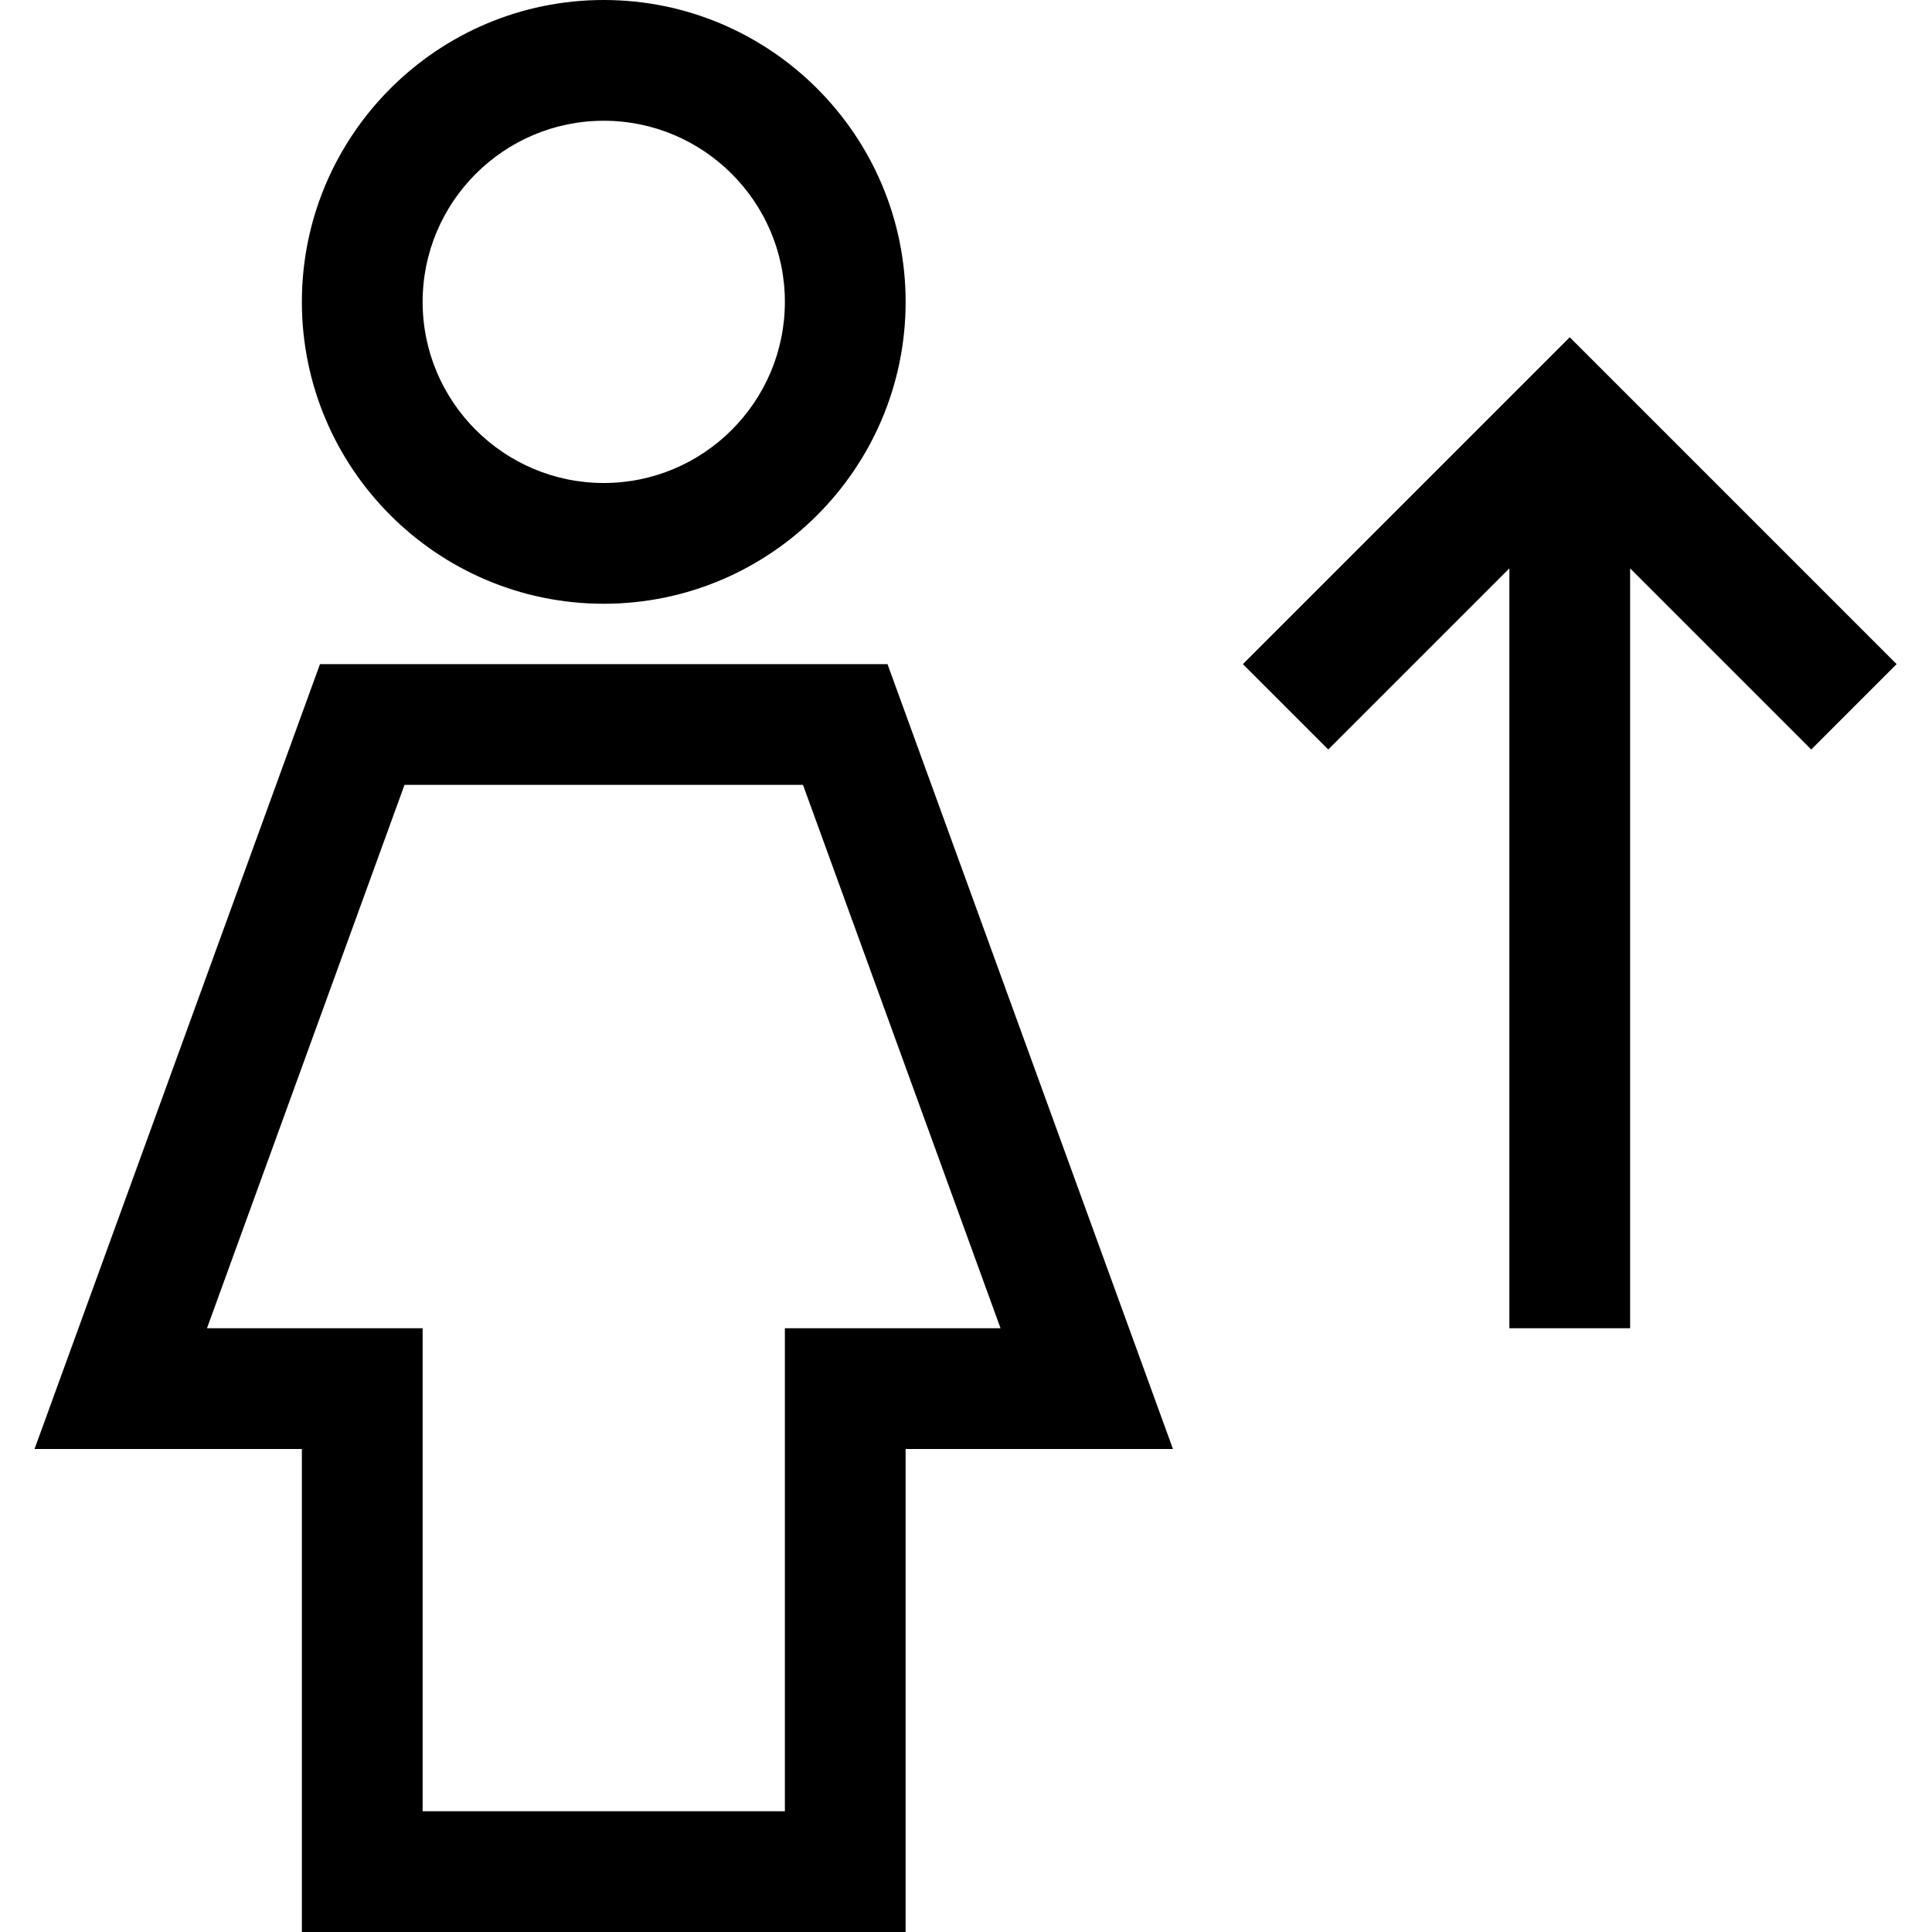 <?xml version="1.0" encoding="utf-8"?>
<!-- Generator: Adobe Illustrator 20.0.0, SVG Export Plug-In . SVG Version: 6.00 Build 0)  -->
<!DOCTYPE svg PUBLIC "-//W3C//DTD SVG 1.1//EN" "http://www.w3.org/Graphics/SVG/1.1/DTD/svg11.dtd">
<svg version="1.1" id="Layer_1" xmlns="http://www.w3.org/2000/svg" xmlns:xlink="http://www.w3.org/1999/xlink" x="0px" y="0px"
	 width="32px" height="32px" viewBox="0 0 32 32" enable-background="new 0 0 32 32" xml:space="preserve">
<polygon points="31.414,11 26,5.586 20.586,11 22,12.414 25,9.414 25,22 27,22 27,9.414 30,12.414 "/>
<path d="M5.3,11L0.572,24H5v8h10v-8h4.428L14.7,11H5.3z M13,22v8H7v-8H3.428L6.7,13h6.6l3.272,9H13z"/>
<path d="M10,10c2.757,0,5-2.243,5-5s-2.243-5-5-5S5,2.243,5,5S7.243,10,10,10z M10,2c1.654,0,3,1.346,3,3s-1.346,3-3,3S7,6.654,7,5
	S8.346,2,10,2z"/>
</svg>
